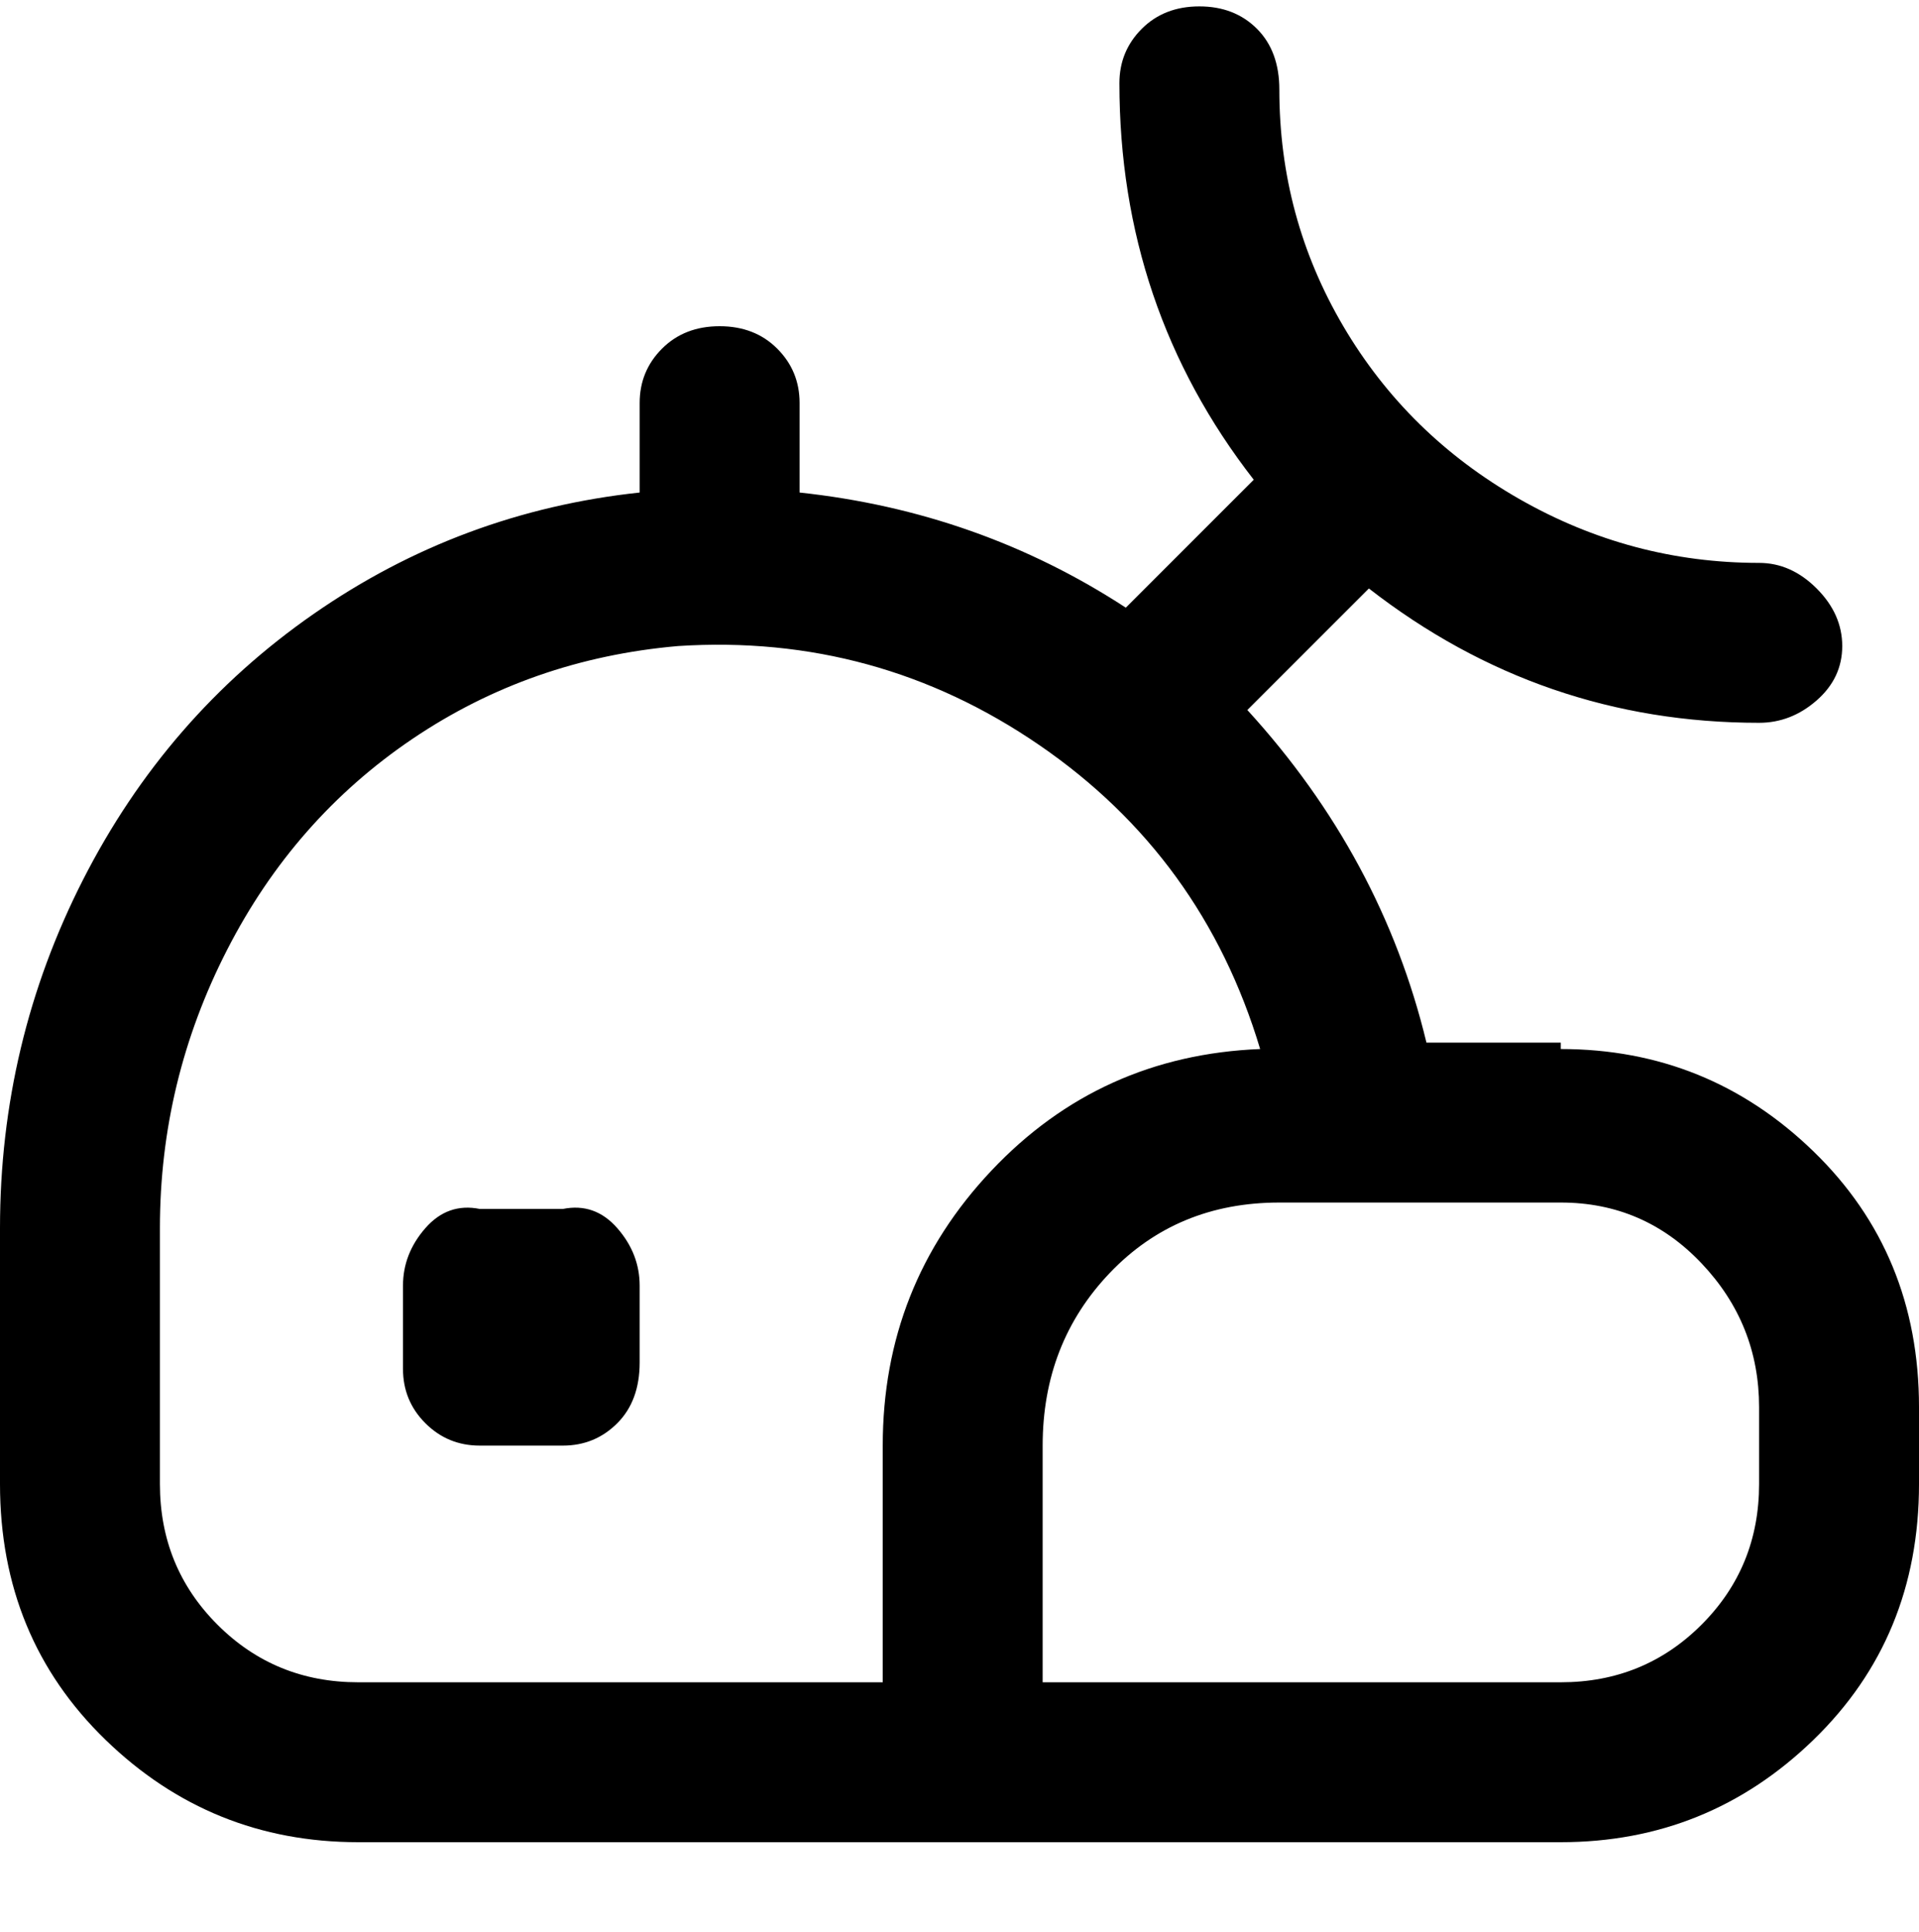 <svg viewBox="0 0 300 302.001" xmlns="http://www.w3.org/2000/svg"><path d="M244 163h-21q-7-29-28-52l19-19q27 21 61 21 5 0 9-3.5t4-8.5q0-5-4-9t-9-4q-20 0-37.5-10T210 51q-10-17-10-37 0-6-3.5-9.5t-9-3.5q-5.5 0-9 3.5T175 13q0 35 21 62l-20 20q-23-15-51-18V63q0-5-3.5-8.5t-9-3.5q-5.5 0-9 3.5T100 63v14q-28 3-51 19t-36 41.5Q0 163 0 192v40q0 24 16.5 40T56 288h188q23 0 39.5-16t16.5-40v-12q0-24-16.5-40T244 164v-1zM25 232v-40q0-23 10.5-43.5t29-33Q83 103 106 101q31-2 56.5 15.5T197 164q-25 1-42 19t-17 43v37H56q-13 0-22-9t-9-22zm250 0q0 13-9 22t-22 9h-81v-37q0-16 10.5-27t26.5-11h44q13 0 22 9.5t9 22.5v12zm-175-31v12q0 6-3.5 9.5T88 226H75q-5 0-8.5-3.5T63 214v-13q0-5 3.5-9t8.5-3h13q5-1 8.5 3t3.5 9z"/></svg>